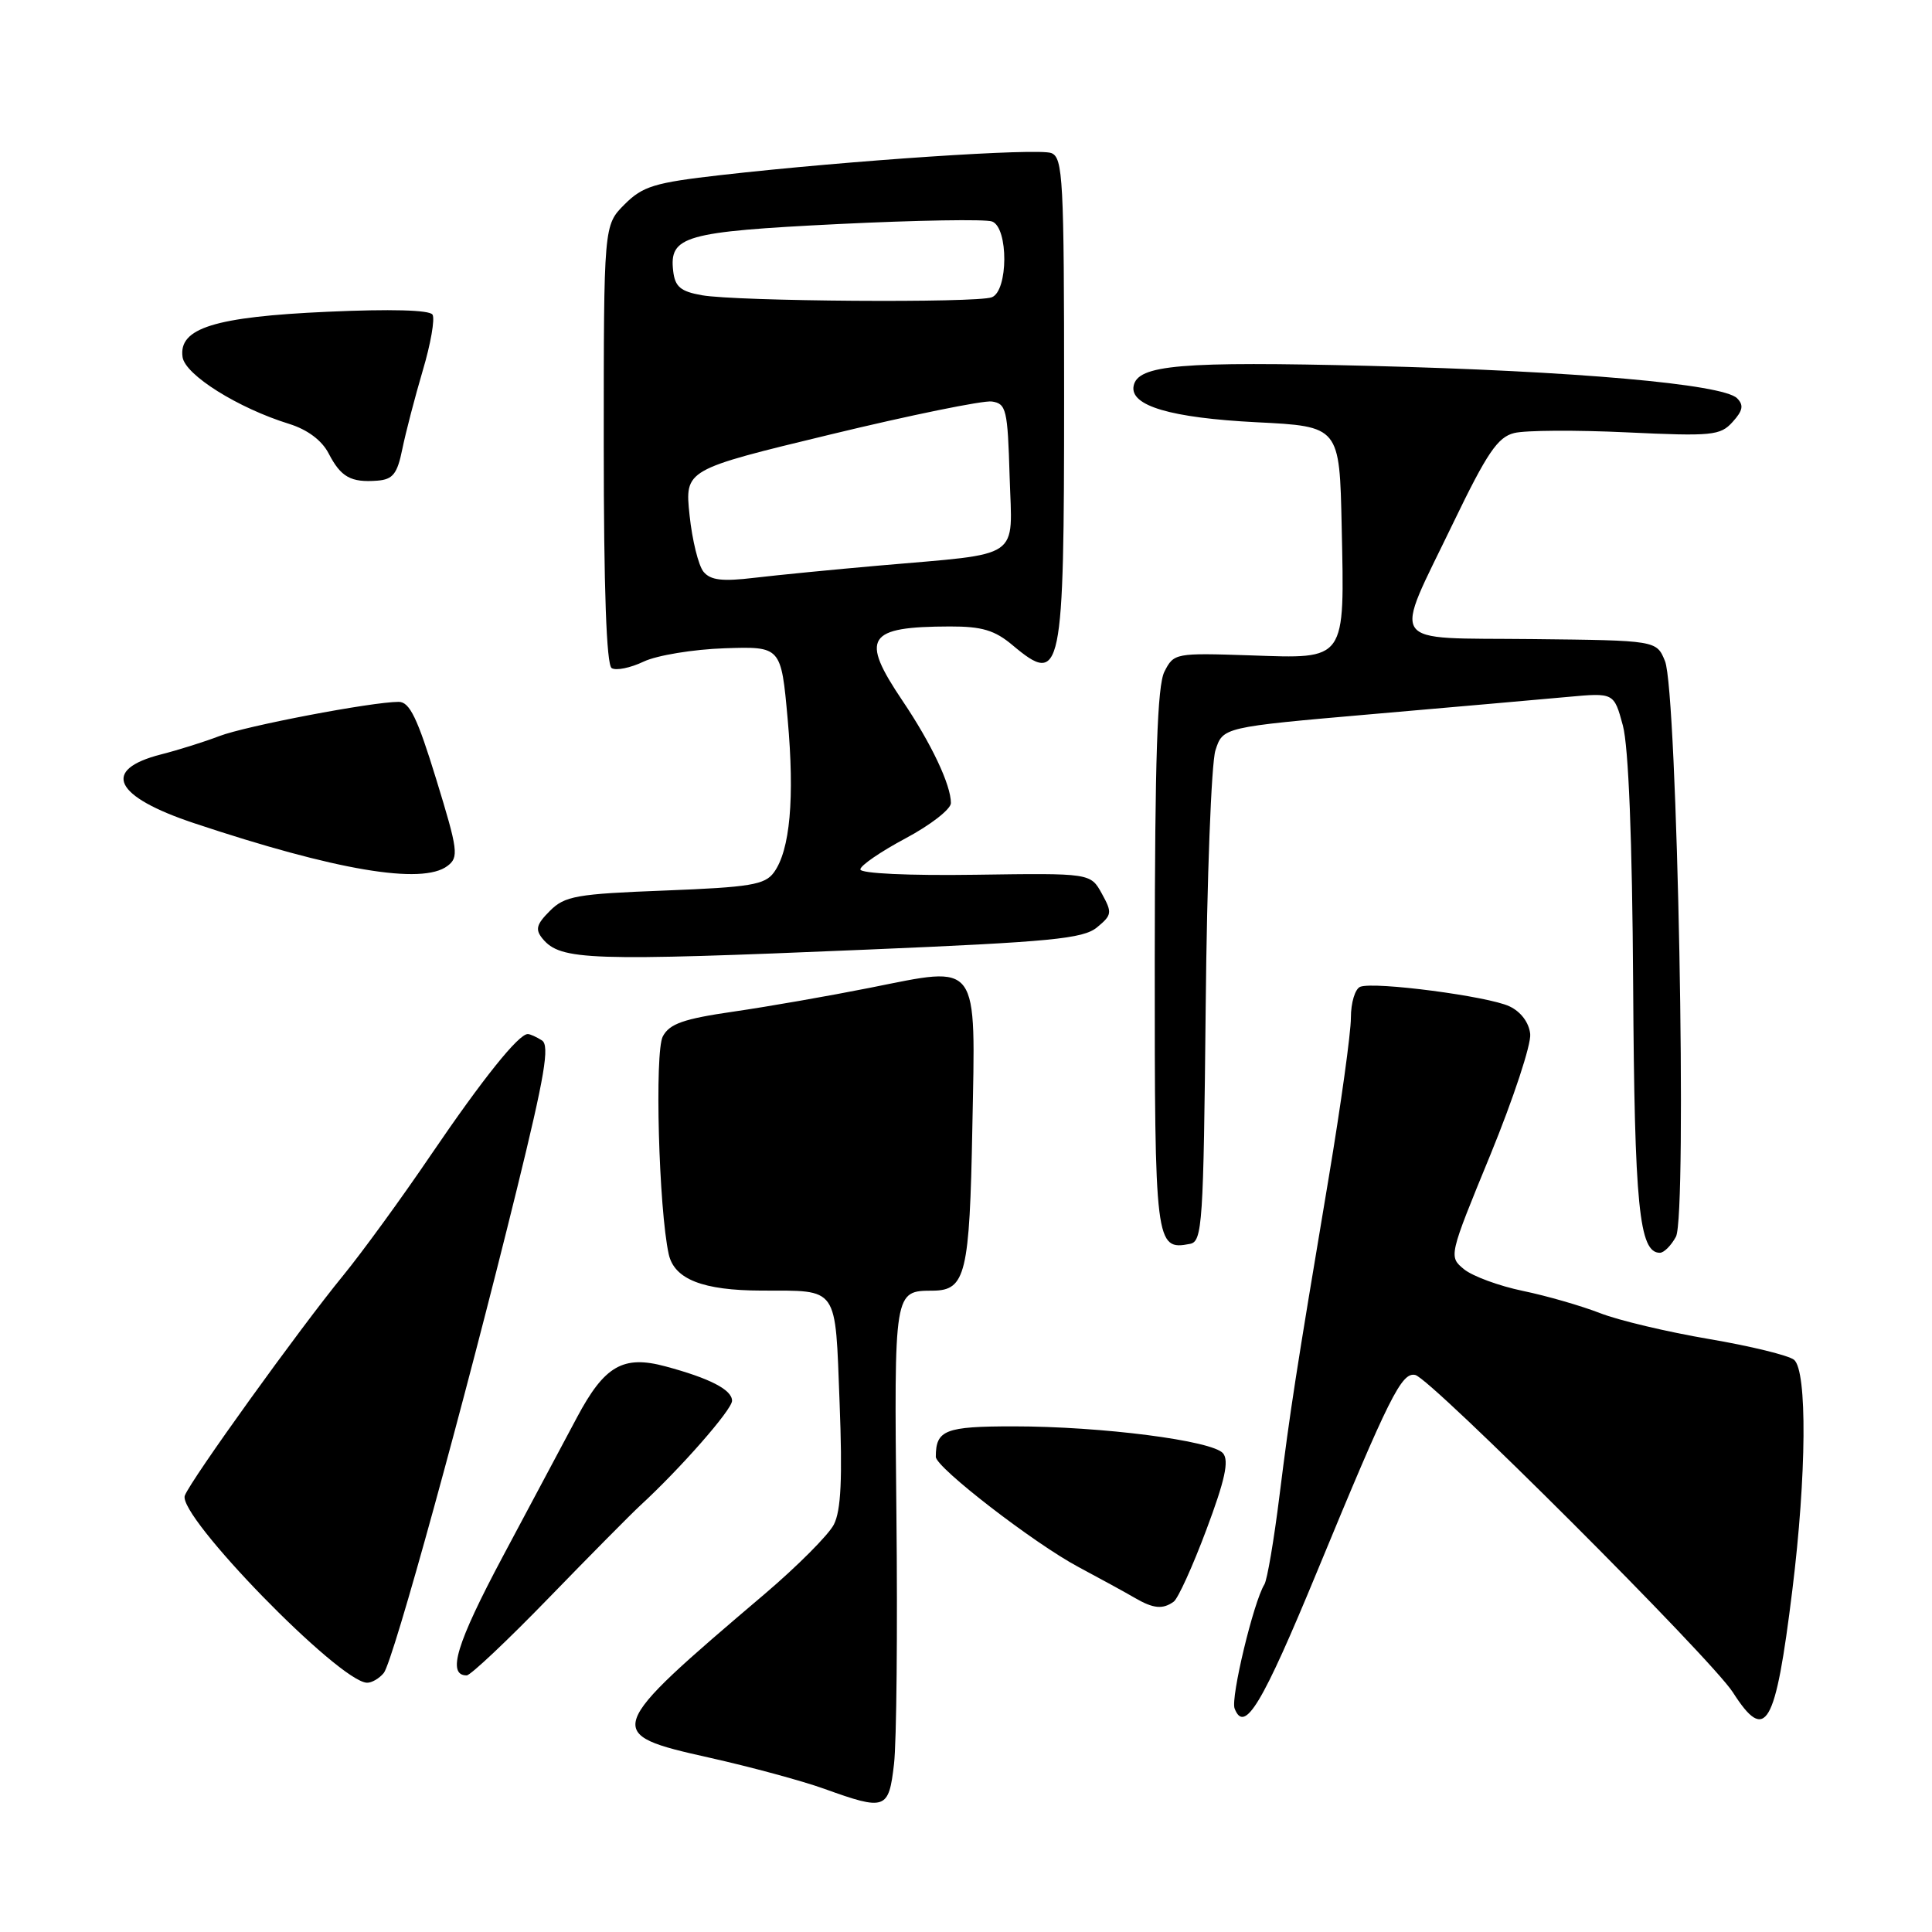 <?xml version="1.0" encoding="UTF-8" standalone="no"?>
<!DOCTYPE svg PUBLIC "-//W3C//DTD SVG 1.1//EN" "http://www.w3.org/Graphics/SVG/1.1/DTD/svg11.dtd" >
<svg xmlns="http://www.w3.org/2000/svg" xmlns:xlink="http://www.w3.org/1999/xlink" version="1.1" viewBox="0 0 256 256">
 <g >
 <path fill="currentColor"
d=" M 118.46 233.75 C 118.80 230.86 118.94 216.00 118.78 200.72 C 118.48 170.83 118.44 171.05 123.63 171.02 C 127.95 170.98 128.48 168.79 128.84 149.43 C 129.27 127.07 129.92 127.97 115.26 130.89 C 109.89 131.96 101.77 133.38 97.22 134.04 C 90.58 135.00 88.72 135.65 87.83 137.32 C 86.72 139.39 87.29 160.22 88.61 166.19 C 89.35 169.51 93.13 170.99 100.90 171.01 C 111.20 171.04 110.65 170.25 111.25 185.83 C 111.64 195.92 111.44 200.16 110.49 202.01 C 109.78 203.39 105.66 207.52 101.35 211.19 C 79.98 229.35 79.84 229.74 93.95 232.89 C 99.41 234.11 106.28 235.97 109.20 237.02 C 117.34 239.95 117.76 239.80 118.46 233.75 Z  M 174.55 208.17 C 184.11 185.02 185.72 181.79 187.53 182.19 C 189.59 182.64 226.77 219.79 229.62 224.25 C 233.98 231.06 235.25 228.89 237.49 210.73 C 239.38 195.47 239.48 181.65 237.72 180.18 C 237.01 179.60 231.95 178.36 226.47 177.43 C 220.99 176.50 214.47 174.96 212.00 173.99 C 209.53 173.03 204.93 171.70 201.78 171.05 C 198.64 170.40 195.14 169.11 194.00 168.19 C 191.95 166.50 191.95 166.48 197.49 153.00 C 200.53 145.57 202.91 138.38 202.76 137.01 C 202.60 135.49 201.52 134.05 200.00 133.34 C 197.18 132.01 182.17 130.04 180.25 130.75 C 179.56 131.01 179.00 132.85 179.00 134.86 C 179.00 136.86 177.68 146.38 176.07 156.00 C 171.62 182.55 170.99 186.62 169.54 198.17 C 168.81 204.05 167.91 209.34 167.54 209.94 C 166.10 212.26 163.05 224.97 163.59 226.38 C 164.90 229.78 167.23 225.90 174.55 208.17 Z  M 50.85 221.68 C 52.09 220.18 61.53 185.86 68.48 157.60 C 72.18 142.54 72.86 138.53 71.81 137.86 C 71.09 137.40 70.25 137.02 69.94 137.02 C 68.74 136.98 63.97 142.93 57.12 153.00 C 53.20 158.78 47.96 165.97 45.48 169.00 C 39.67 176.09 25.30 196.06 24.49 198.17 C 23.47 200.82 44.95 222.88 48.63 222.97 C 49.25 222.99 50.25 222.41 50.85 221.68 Z  M 72.70 211.75 C 78.17 206.11 83.63 200.60 84.82 199.50 C 90.16 194.59 97.00 186.79 97.00 185.61 C 97.00 184.15 94.06 182.63 88.17 181.05 C 82.57 179.54 80.10 180.96 76.46 187.80 C 74.79 190.93 70.35 199.25 66.61 206.27 C 60.47 217.80 59.20 222.00 61.84 222.00 C 62.34 222.00 67.23 217.39 72.70 211.75 Z  M 155.52 212.23 C 156.09 211.83 158.04 207.54 159.85 202.70 C 162.31 196.14 162.88 193.56 162.06 192.57 C 160.66 190.89 145.99 189.00 134.29 189.00 C 125.22 189.00 124.00 189.48 124.00 193.04 C 124.00 194.45 137.02 204.50 142.89 207.63 C 145.85 209.21 149.23 211.06 150.39 211.74 C 152.81 213.15 154.07 213.28 155.52 212.23 Z  M 222.07 163.87 C 223.58 161.05 222.26 91.62 220.62 87.60 C 219.50 84.86 219.50 84.86 203.00 84.68 C 183.52 84.47 184.53 85.96 192.57 69.27 C 197.04 60.01 198.45 57.92 200.64 57.38 C 202.10 57.01 208.81 56.97 215.55 57.29 C 226.86 57.82 227.95 57.72 229.58 55.91 C 230.95 54.40 231.08 53.68 230.17 52.77 C 228.29 50.89 208.64 49.16 181.50 48.48 C 156.43 47.86 150.75 48.34 150.21 51.14 C 149.70 53.77 155.13 55.37 166.50 55.95 C 177.50 56.50 177.50 56.50 177.78 69.76 C 178.16 87.72 178.47 87.28 165.69 86.84 C 155.73 86.51 155.54 86.54 154.29 89.00 C 153.35 90.87 153.03 100.41 153.01 127.13 C 153.00 164.94 153.09 165.71 157.68 164.82 C 159.32 164.51 159.47 162.22 159.76 133.49 C 159.92 116.45 160.51 101.12 161.05 99.43 C 162.04 96.35 162.04 96.35 181.77 94.63 C 192.62 93.69 204.28 92.66 207.68 92.35 C 213.86 91.78 213.86 91.78 215.04 96.14 C 215.79 98.94 216.28 111.22 216.40 130.50 C 216.58 159.82 217.19 166.00 219.94 166.00 C 220.48 166.00 221.44 165.04 222.07 163.87 Z  M 114.86 125.83 C 139.31 124.80 143.52 124.39 145.36 122.88 C 147.35 121.24 147.39 120.93 146.00 118.41 C 144.50 115.69 144.50 115.69 129.25 115.91 C 120.42 116.04 114.00 115.74 114.00 115.20 C 114.00 114.69 116.70 112.84 120.00 111.08 C 123.30 109.32 126.00 107.22 126.00 106.41 C 126.00 104.00 123.42 98.54 119.59 92.86 C 113.94 84.47 114.85 83.04 125.86 83.01 C 130.12 83.00 131.82 83.51 134.18 85.50 C 140.68 90.96 141.00 89.40 141.00 52.53 C 141.00 23.69 140.85 20.88 139.30 20.28 C 137.51 19.60 112.62 21.26 95.50 23.20 C 86.72 24.20 85.17 24.67 82.75 27.09 C 80.00 29.85 80.00 29.85 80.00 58.86 C 80.00 78.06 80.36 88.10 81.05 88.53 C 81.63 88.89 83.54 88.50 85.30 87.66 C 87.06 86.83 91.88 86.04 96.00 85.90 C 103.50 85.65 103.50 85.65 104.37 95.29 C 105.31 105.78 104.69 112.67 102.54 115.61 C 101.35 117.24 99.39 117.56 88.11 118.00 C 76.37 118.45 74.83 118.72 72.86 120.70 C 71.07 122.49 70.89 123.16 71.90 124.39 C 74.29 127.26 77.97 127.39 114.86 125.83 Z  M 59.28 114.75 C 60.82 113.60 60.70 112.69 57.80 103.25 C 55.31 95.14 54.28 93.00 52.83 93.00 C 49.29 93.00 32.56 96.19 29.05 97.54 C 27.10 98.29 23.63 99.38 21.35 99.96 C 13.37 102.00 15.07 105.53 25.73 109.08 C 44.48 115.33 55.93 117.27 59.28 114.75 Z  M 53.31 59.50 C 53.76 57.30 54.98 52.62 56.02 49.09 C 57.07 45.57 57.65 42.24 57.31 41.69 C 56.93 41.07 51.75 40.93 43.39 41.31 C 28.44 41.98 23.64 43.48 24.19 47.31 C 24.52 49.67 31.53 54.07 38.32 56.17 C 40.75 56.93 42.65 58.35 43.55 60.09 C 45.17 63.22 46.49 63.96 50.00 63.69 C 52.06 63.53 52.64 62.80 53.31 59.50 Z  M 93.22 75.76 C 92.55 74.95 91.72 71.58 91.37 68.26 C 90.74 62.23 90.74 62.23 110.04 57.57 C 120.66 55.00 130.28 53.04 131.42 53.20 C 133.34 53.48 133.52 54.25 133.78 63.13 C 134.12 74.31 135.66 73.26 116.50 74.94 C 110.45 75.47 103.01 76.20 99.97 76.56 C 95.71 77.07 94.15 76.89 93.22 75.76 Z  M 93.00 39.12 C 90.18 38.62 89.44 38.00 89.20 35.91 C 88.66 31.28 90.70 30.70 111.04 29.69 C 121.43 29.18 130.62 29.02 131.46 29.35 C 133.64 30.18 133.60 38.55 131.42 39.39 C 129.40 40.17 97.65 39.94 93.00 39.12 Z "/>
</g>
</svg>